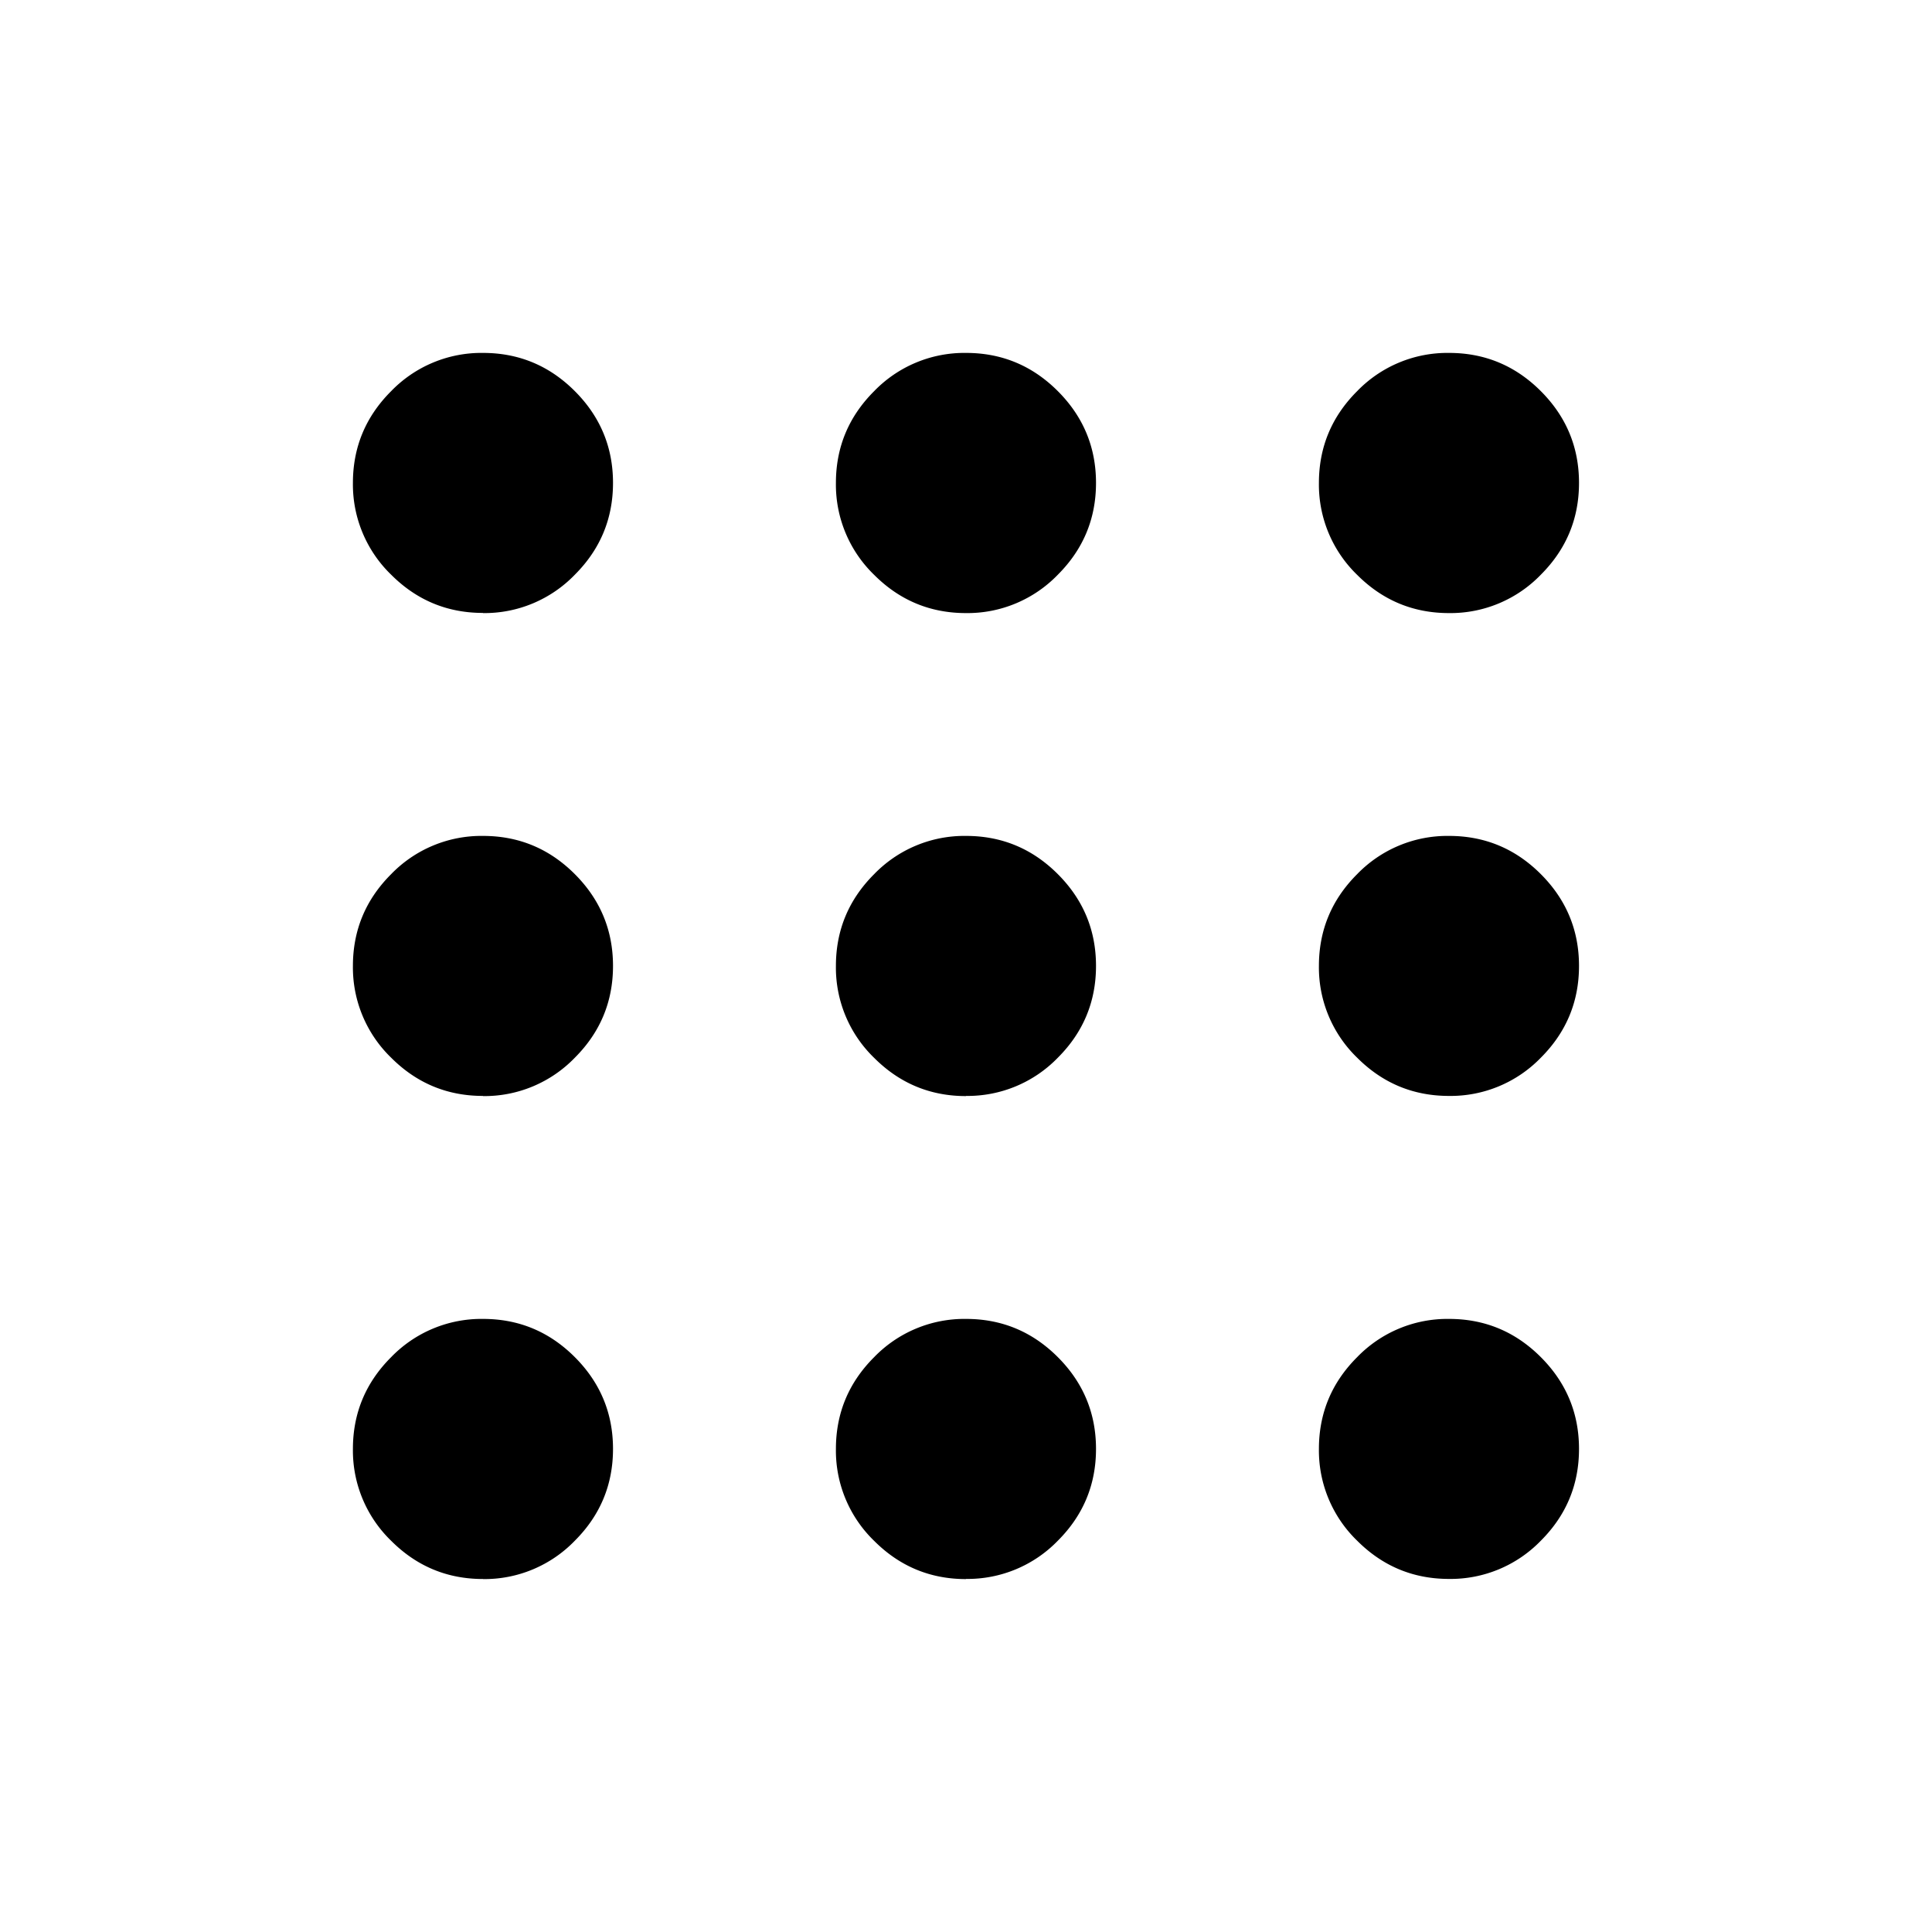 <svg xmlns="http://www.w3.org/2000/svg" width="24" height="24" viewBox="0 0 24 24" fill='currentColor'><path d="M6 19.615q-.666 0-1.14-.474A1.56 1.56 0 0 1 4.384 18q0-.666.474-1.14A1.56 1.56 0 0 1 6 16.384q.666 0 1.14.474.475.475.475 1.141t-.474 1.14A1.56 1.56 0 0 1 6 19.616m6 0q-.666 0-1.14-.474A1.56 1.56 0 0 1 10.384 18q0-.666.474-1.14A1.56 1.56 0 0 1 12 16.384q.666 0 1.14.474.475.475.475 1.141t-.474 1.14a1.56 1.56 0 0 1-1.141.475m6 0q-.666 0-1.14-.474a1.56 1.56 0 0 1-.476-1.14q0-.666.474-1.14A1.56 1.56 0 0 1 18 16.384q.666 0 1.14.474.475.475.475 1.141t-.474 1.14a1.56 1.56 0 0 1-1.141.475m-12-6q-.666 0-1.14-.474A1.56 1.56 0 0 1 4.384 12q0-.666.474-1.14A1.56 1.56 0 0 1 6 10.384q.666 0 1.14.474.475.475.475 1.141t-.474 1.14A1.56 1.56 0 0 1 6 13.616m6 0q-.666 0-1.14-.474A1.56 1.56 0 0 1 10.384 12q0-.666.474-1.14A1.56 1.56 0 0 1 12 10.384q.666 0 1.14.474.475.475.475 1.141t-.474 1.14a1.56 1.56 0 0 1-1.141.475m6 0q-.666 0-1.14-.474a1.56 1.56 0 0 1-.476-1.14q0-.666.474-1.14A1.56 1.56 0 0 1 18 10.384q.666 0 1.14.474.475.475.475 1.141t-.474 1.14a1.56 1.56 0 0 1-1.141.475m-12-6q-.666 0-1.14-.474A1.56 1.56 0 0 1 4.384 6q0-.666.474-1.14A1.56 1.56 0 0 1 6 4.384q.666 0 1.14.474.475.475.475 1.141t-.474 1.14A1.56 1.56 0 0 1 6 7.616m6 0q-.666 0-1.14-.474A1.56 1.56 0 0 1 10.384 6q0-.666.474-1.14A1.56 1.56 0 0 1 12 4.384q.666 0 1.14.474.475.475.475 1.141t-.474 1.14A1.56 1.56 0 0 1 12 7.616m6 0q-.666 0-1.14-.474A1.56 1.56 0 0 1 16.384 6q0-.666.474-1.14A1.56 1.56 0 0 1 18 4.384q.666 0 1.14.474.475.475.475 1.141t-.474 1.14A1.56 1.56 0 0 1 18 7.616"/></svg>